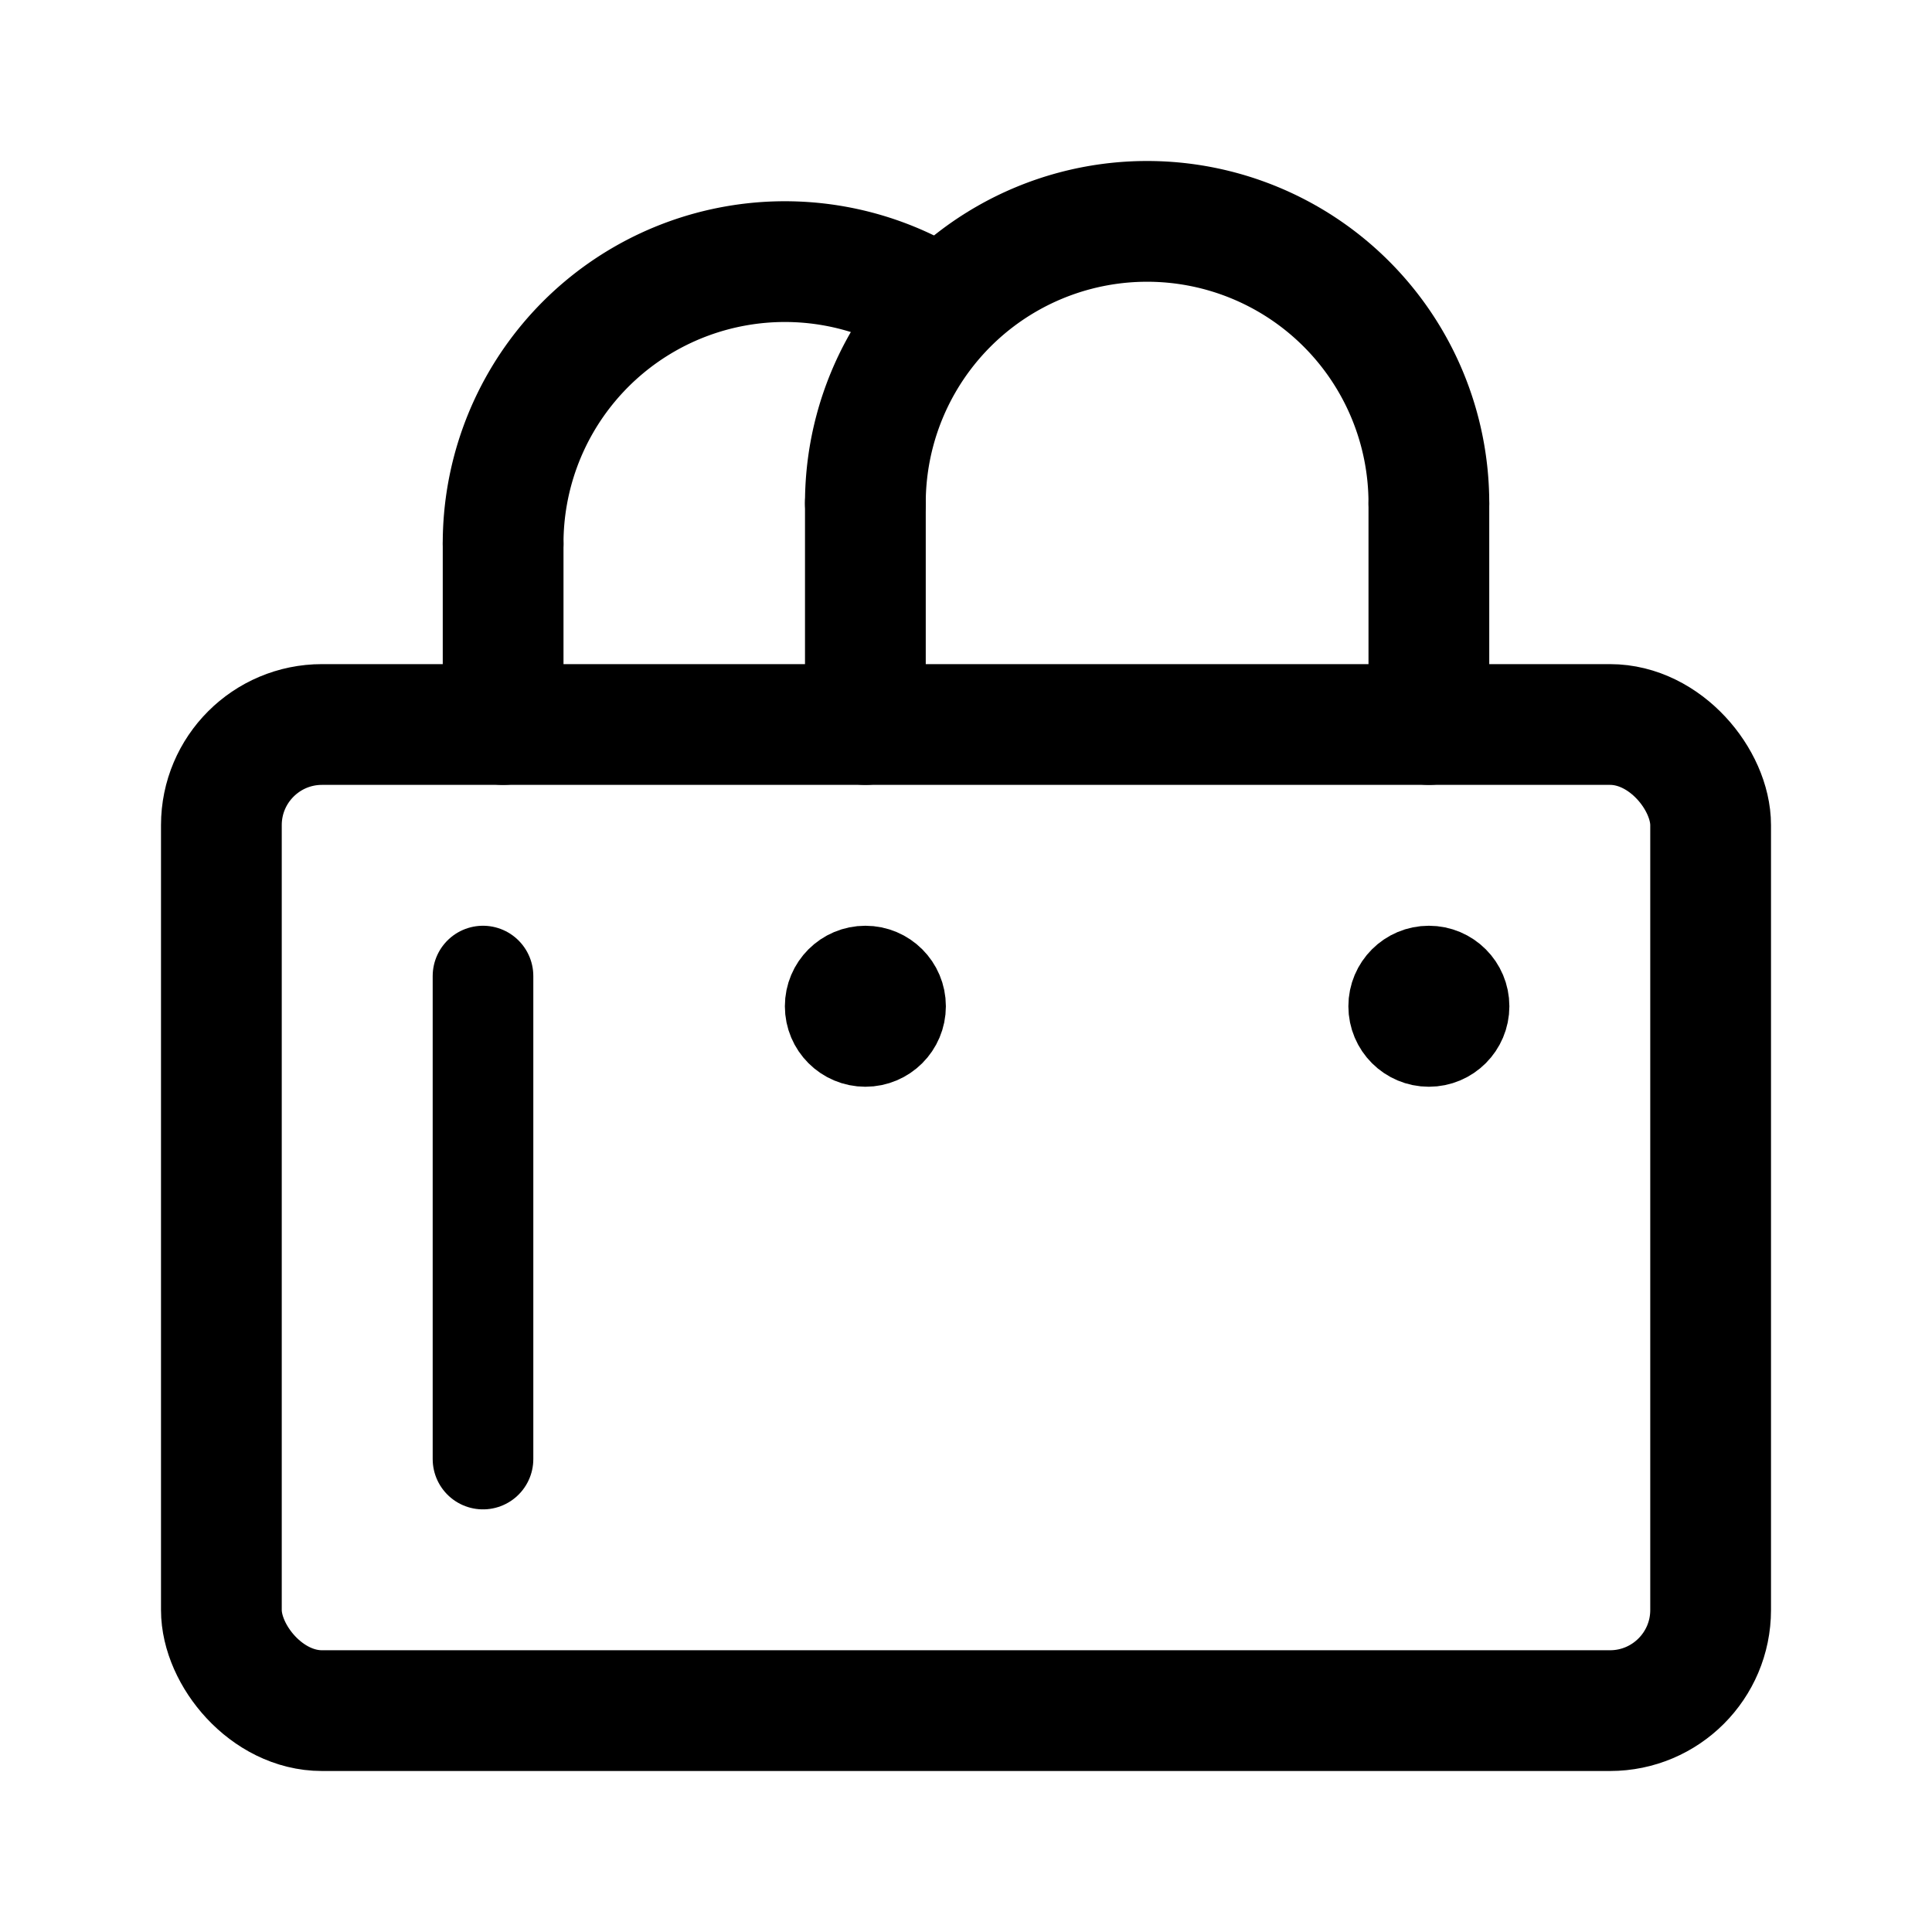 <svg width="76" height="76" viewBox="0 0 192 192" fill="none" xmlns="http://www.w3.org/2000/svg"><rect x="22" y="72" width="148" height="98" rx="10" stroke="#000" stroke-width="12" stroke-linecap="round" stroke-linejoin="round"/><path d="M50 54v18m36-22v22m56-22v22" stroke="#000" stroke-width="12" stroke-linecap="round" stroke-linejoin="round"/><path d="M48 97v48" stroke="#000" stroke-width="10" stroke-linecap="round" stroke-linejoin="round"/><circle cx="142" cy="100" r="4" stroke="#000" stroke-width="8" stroke-linecap="round" stroke-linejoin="round"/><circle cx="86" cy="100" r="4" stroke="#000" stroke-width="8" stroke-linecap="round" stroke-linejoin="round"/><path d="M92 29.751A28 28 0 0 0 50 54" stroke="#000" stroke-width="12" stroke-linecap="round" stroke-linejoin="round"/><path d="M142 50a28.002 28.002 0 0 0-28-28 27.998 27.998 0 0 0-28 28" stroke="#000" stroke-width="12" stroke-linecap="round" stroke-linejoin="round"/></svg>